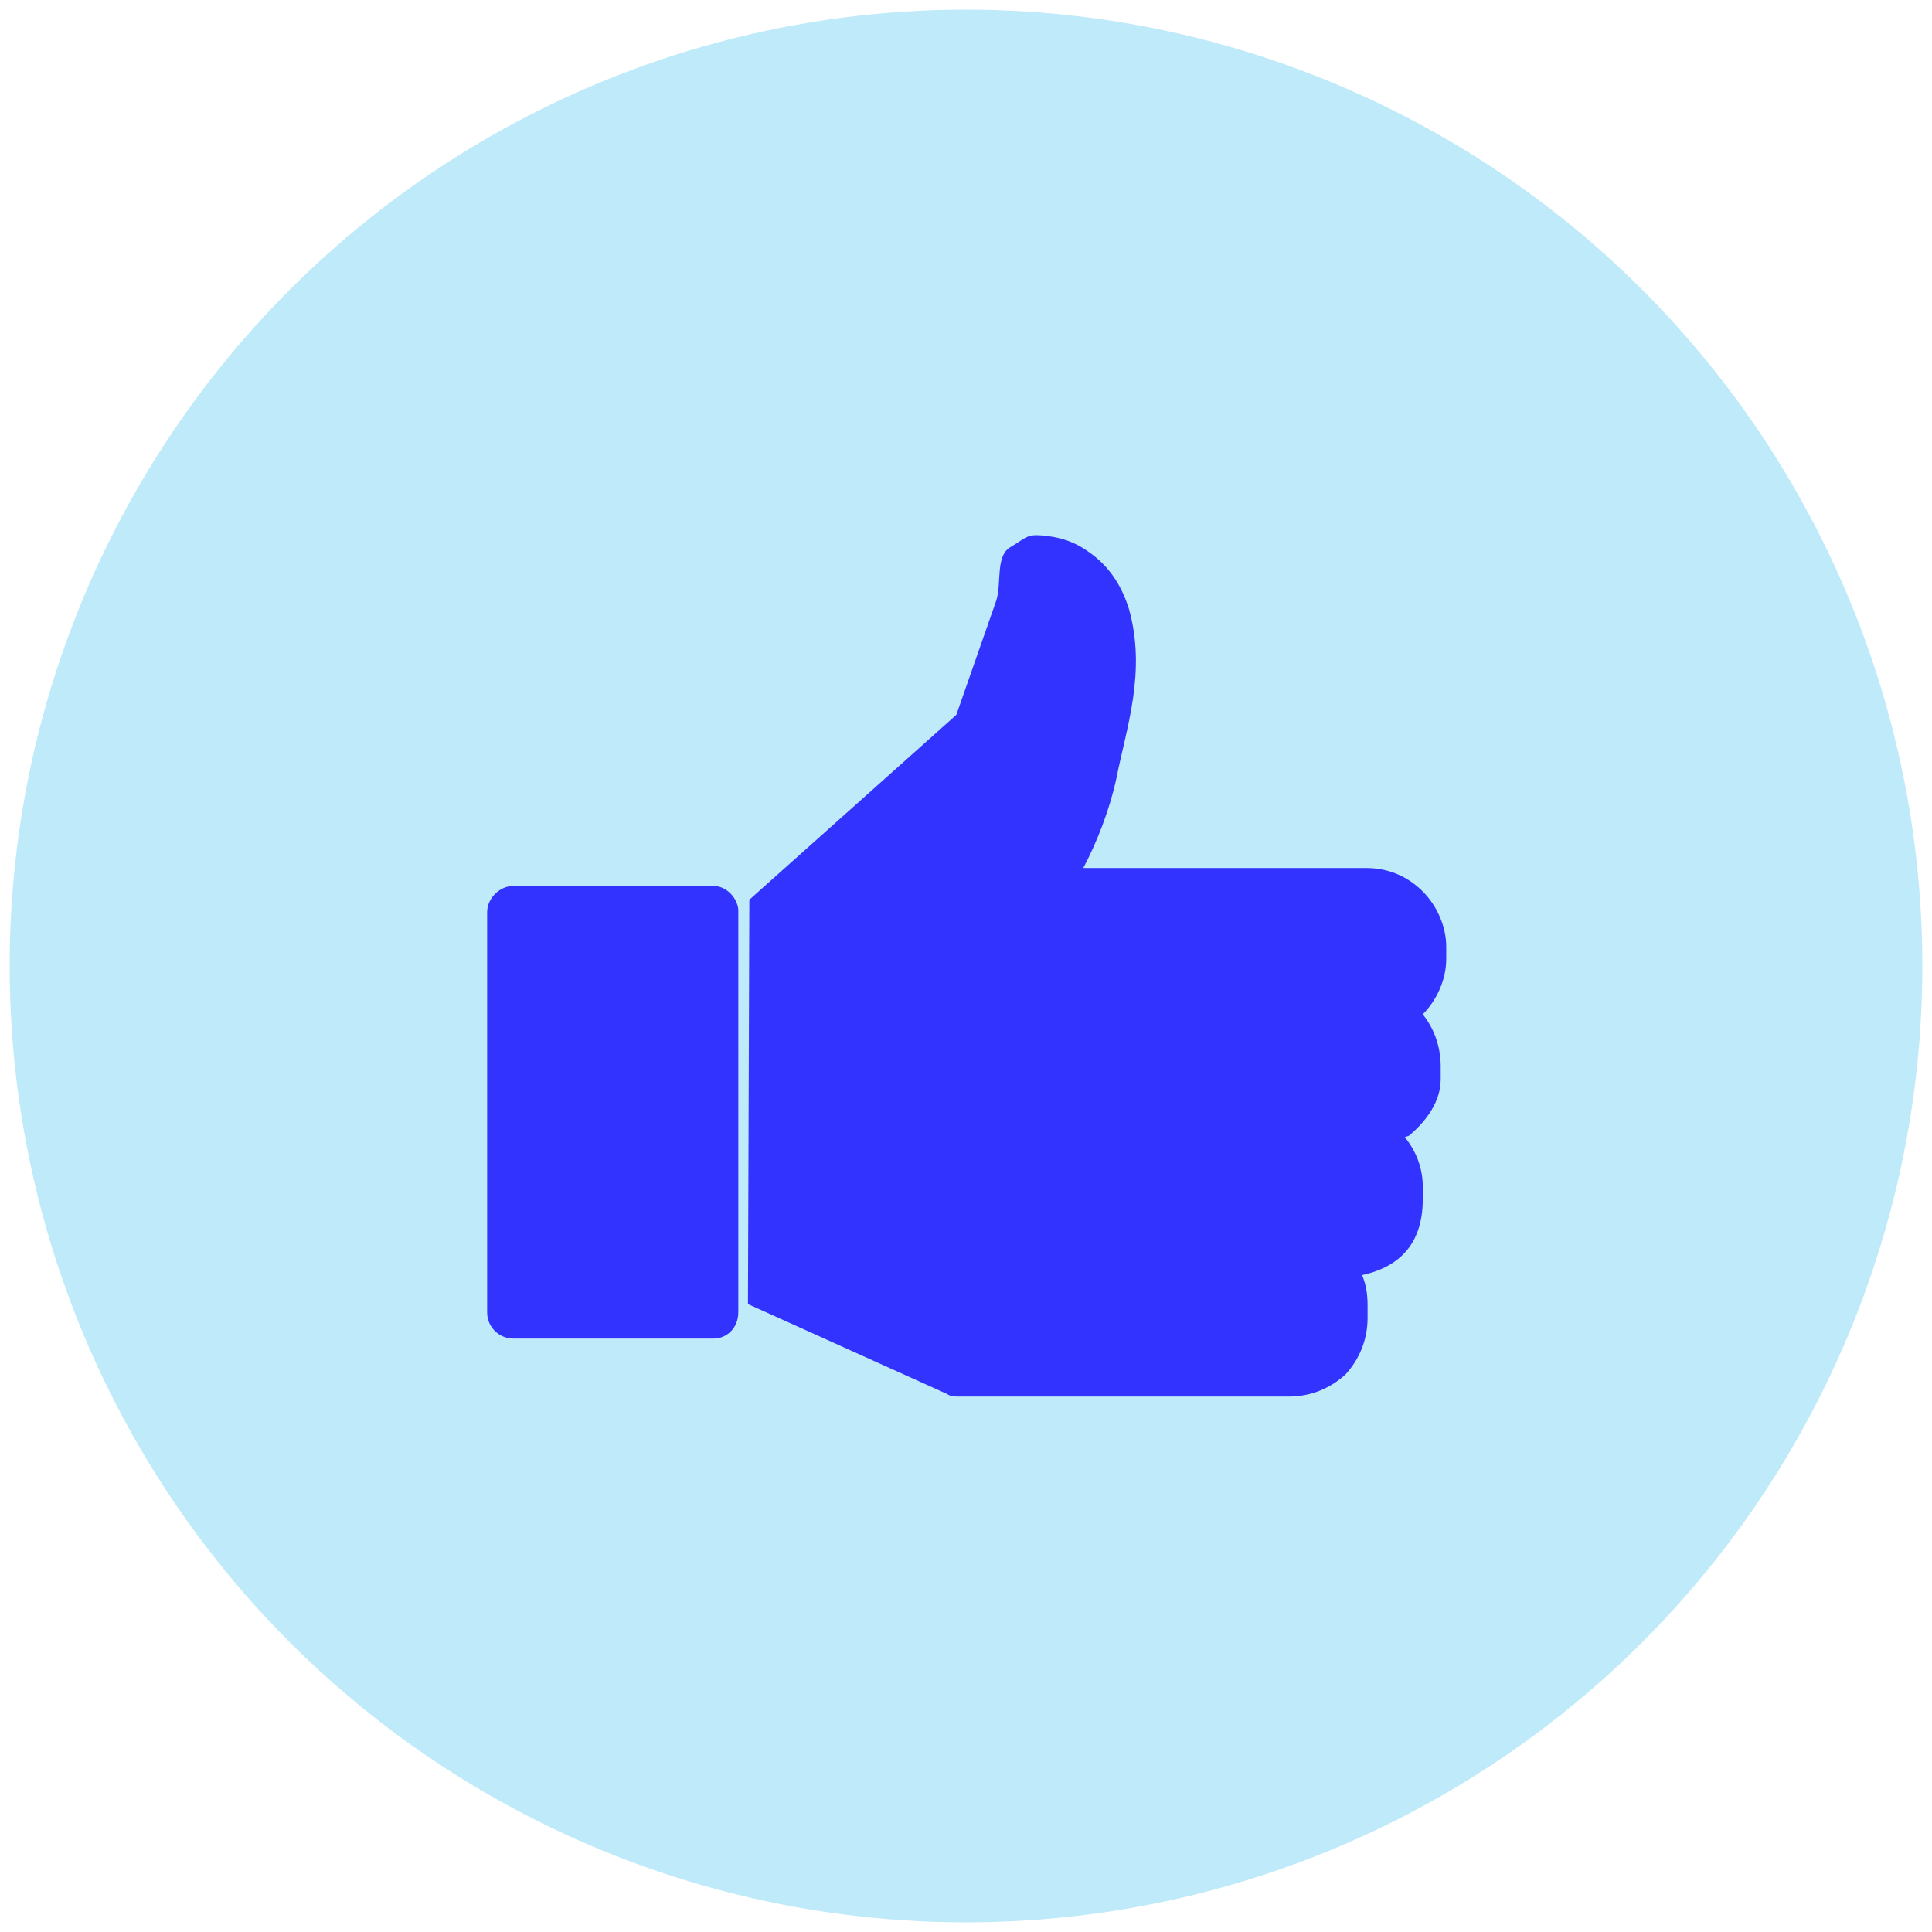 <?xml version="1.0" encoding="utf-8"?>
<!-- Generator: Adobe Illustrator 27.5.0, SVG Export Plug-In . SVG Version: 6.00 Build 0)  -->
<svg version="1.1" id="Capa_1" xmlns="http://www.w3.org/2000/svg" xmlns:xlink="http://www.w3.org/1999/xlink" x="0px" y="0px"
	 viewBox="0 0 140 140" style="enable-background:new 0 0 140 140;" xml:space="preserve">
<style type="text/css">
	.st0{fill-rule:evenodd;clip-rule:evenodd;fill:#BEEAFA;}
	.st1{fill-rule:evenodd;clip-rule:evenodd;fill:#3333FF;}
</style>
<g>
	<circle class="st0" cx="70" cy="70" r="69.3"/>
	<g>
		<g>
			<path class="st1" d="M53.5,65.9L53.5,65.9v28.3l0,0v0.9c0,1.1-0.8,1.9-1.8,1.9H37.2c-1,0-1.9-0.8-1.9-1.9v-29
				c0-1,0.9-1.9,1.9-1.9h14.5C52.6,64.2,53.4,65,53.5,65.9L53.5,65.9z M54.3,65.2l15-13.4l2.9-8.3c0.4-1.3-0.1-3.3,1.1-3.9
				c1-0.6,1.1-0.9,2.2-0.8c1.2,0.1,2.3,0.4,3.4,1.2c1.3,0.9,2.3,2.2,2.9,4.1c1.3,4.6-0.2,8.7-0.9,12.3c-0.5,2.3-1.4,4.6-2.4,6.5H99
				c1.6,0,3,0.6,4.1,1.7l0,0c1,1,1.7,2.5,1.7,4v0.9c0,1.5-0.7,3-1.7,4c0.8,1,1.3,2.3,1.3,3.8v0.9c0,1.6-1,3-2.3,4.1l-0.3,0.1
				c0.8,1,1.3,2.2,1.3,3.6v0.9c0,3.6-2.1,5-4.4,5.5c0.3,0.7,0.4,1.4,0.4,2.2v0.9c0,1.6-0.6,3-1.6,4.1c-1.1,1-2.5,1.6-4.1,1.6H69.5
				c-0.4,0-0.6,0-0.9-0.2l-14.4-6.5L54.3,65.2z"/>
		</g>
	</g>
</g>
</svg>
